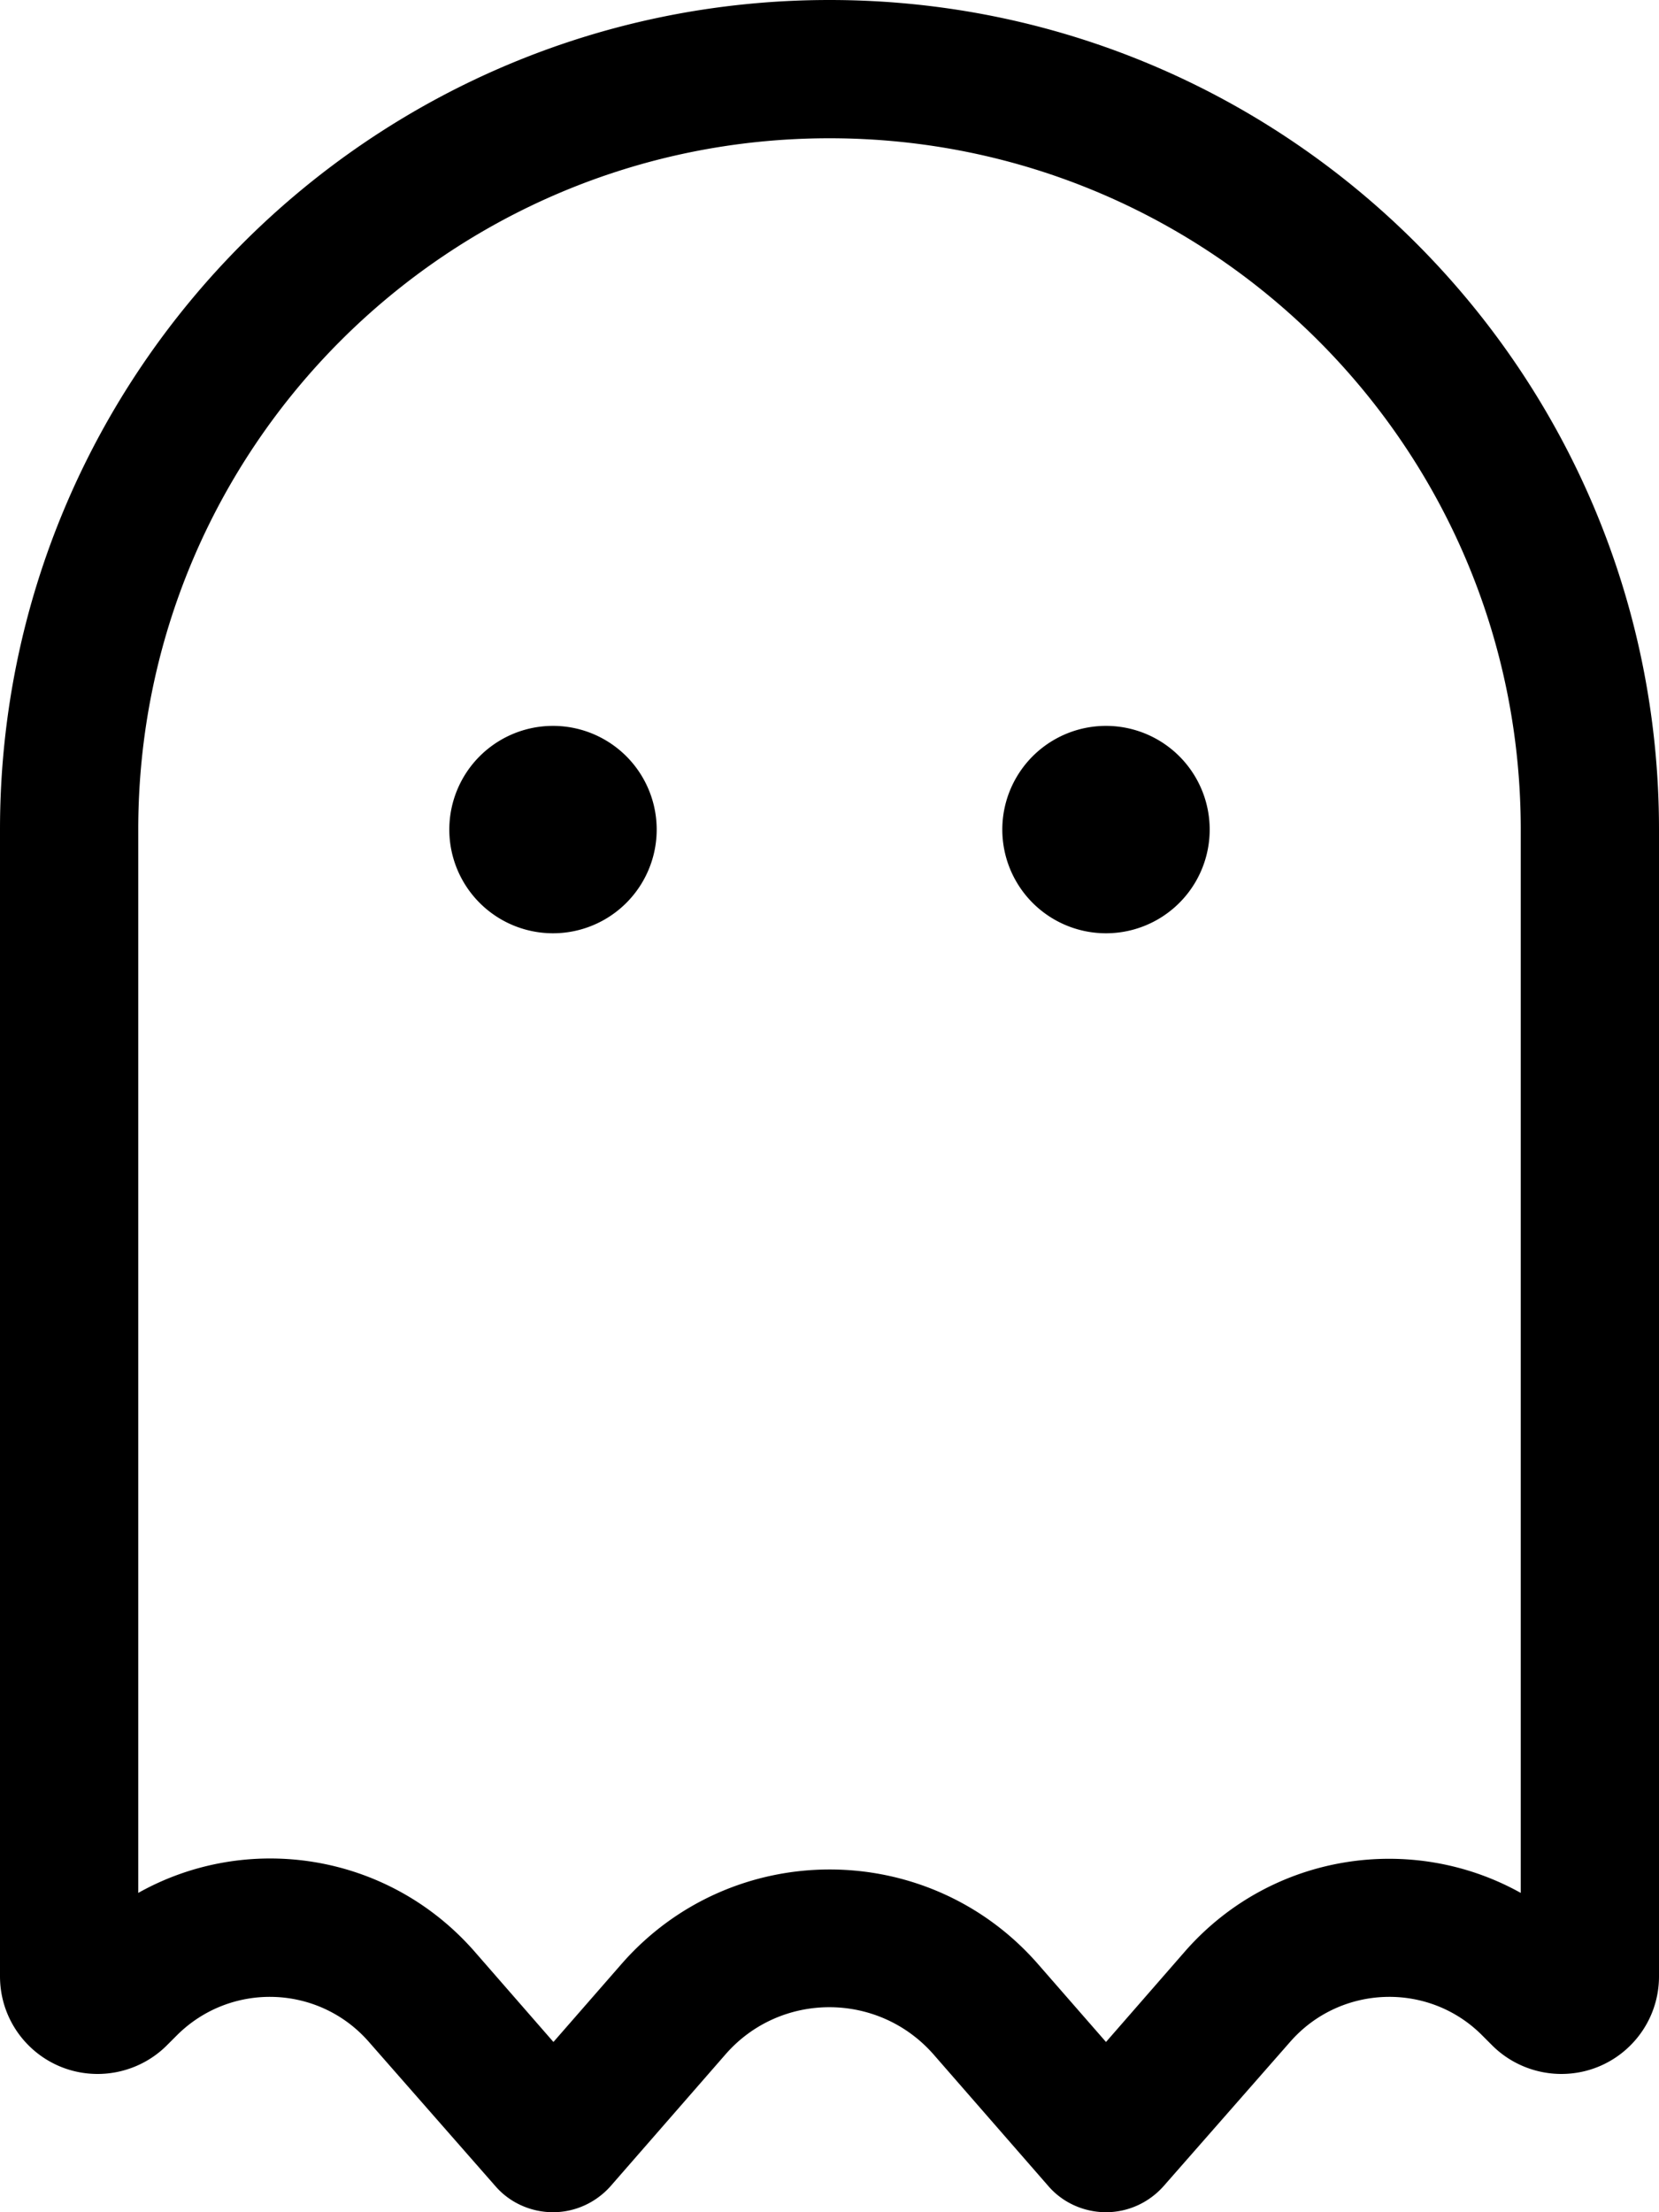 <svg fill="currentColor" xmlns="http://www.w3.org/2000/svg" viewBox="0 0 384 512"><!--! Font Awesome Pro 7.1.0 by @fontawesome - https://fontawesome.com License - https://fontawesome.com/license (Commercial License) Copyright 2025 Fonticons, Inc. --><path fill="currentColor" d="M242.7 506c3.3 3.8 8.2 6 13.3 6s9.9-2.2 13.3-6l29.3-33.4c11.6-13.3 32.1-14 44.5-1.5l2.3 2.3c4.2 4.2 10 6.6 16 6.6 12.5 0 22.6-10.1 22.6-22.6L384 192C384 86 298 0 192 0S0 86 0 192L0 457.4c0 12.5 10.1 22.6 22.6 22.6 6 0 11.8-2.4 16-6.6l2.3-2.3c12.5-12.5 32.9-11.8 44.5 1.5L114.7 506c3.3 3.8 8.2 6 13.3 6s9.9-2.2 13.3-6l26.6-30.5c12.7-14.6 35.4-14.6 48.2 0L242.7 506zM32 438.1L32 192c0-88.4 71.6-160 160-160s160 71.6 160 160l0 246.1c-25.1-14-57.6-9.3-77.6 13.4l-18.4 21.1-15.8-18.1c-25.5-29.1-70.8-29.1-96.3 0l-15.8 18.1-18.4-21.1C89.6 428.7 57.1 424 32 438.1zM152 192a24 24 0 1 0 -48 0 24 24 0 1 0 48 0zm104 24a24 24 0 1 0 0-48 24 24 0 1 0 0 48z"/></svg>